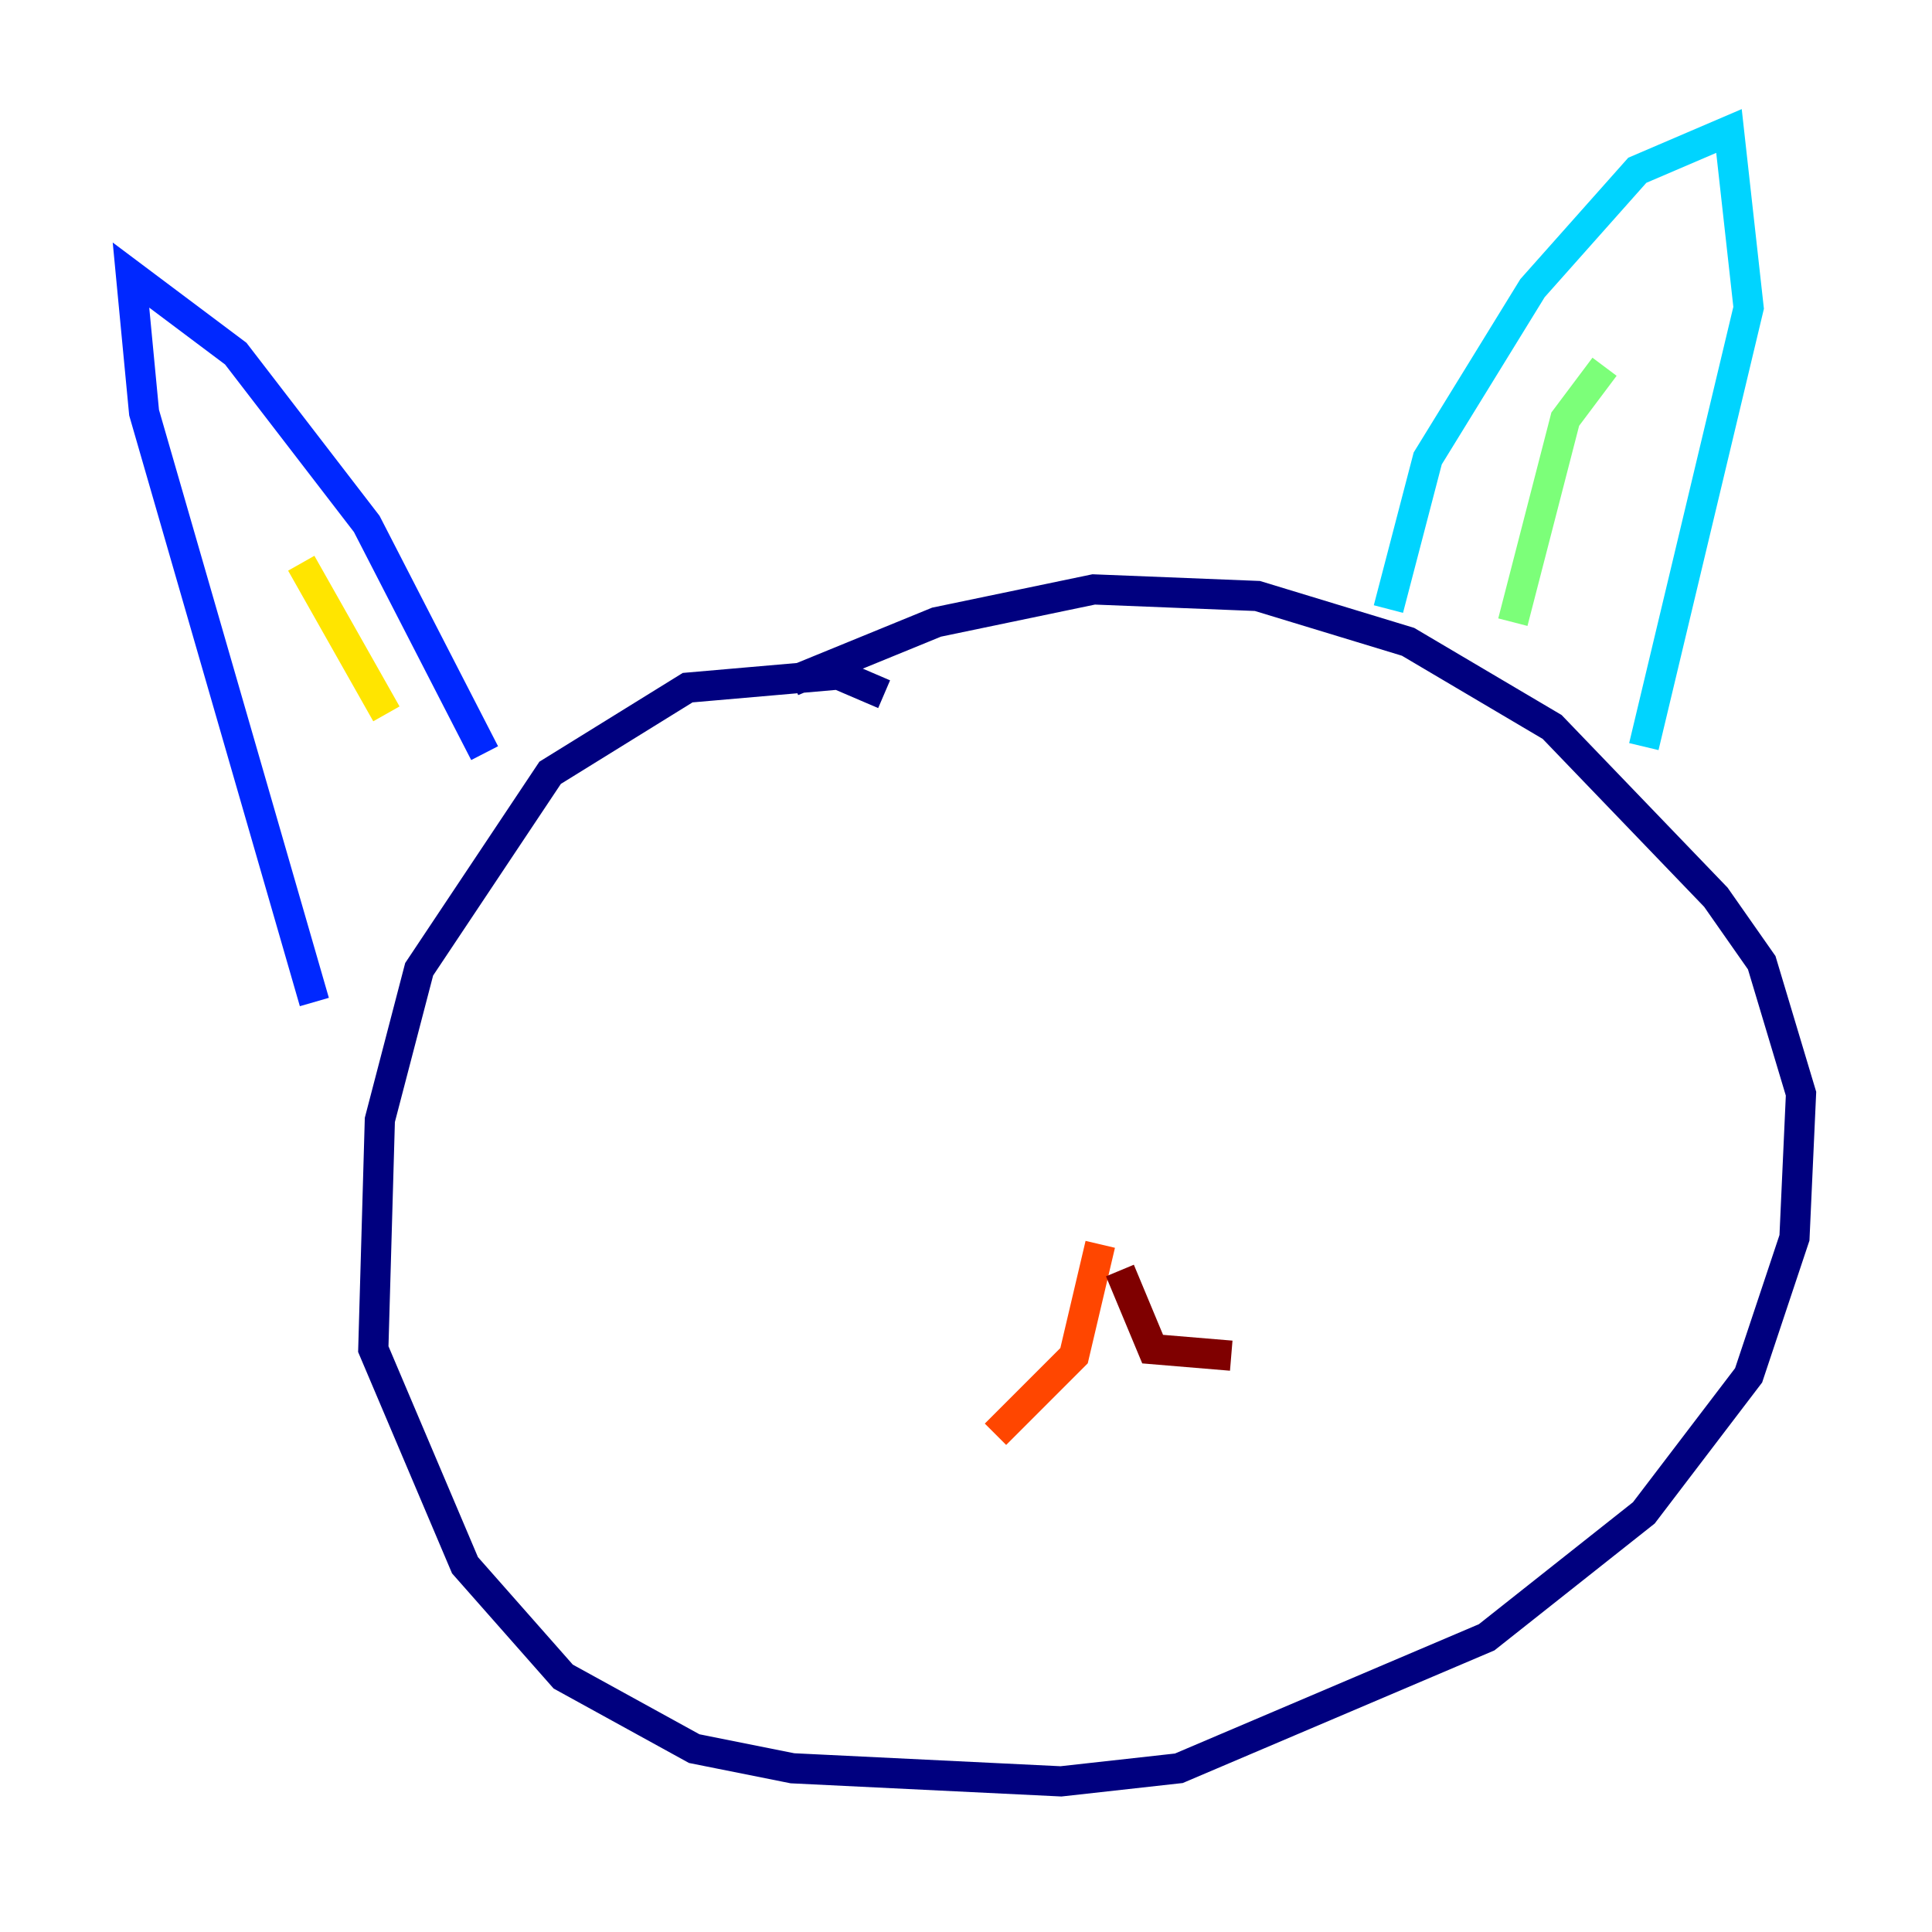 <?xml version="1.0" encoding="utf-8" ?>
<svg baseProfile="tiny" height="128" version="1.2" viewBox="0,0,128,128" width="128" xmlns="http://www.w3.org/2000/svg" xmlns:ev="http://www.w3.org/2001/xml-events" xmlns:xlink="http://www.w3.org/1999/xlink"><defs /><polyline fill="none" points="58.576,45.993 55.539,44.691 45.559,45.559 36.447,51.2 27.77,64.217 25.166,74.197 24.732,89.383 30.807,103.702 37.315,111.078 45.993,115.851 52.502,117.153 70.291,118.02 78.102,117.153 98.495,108.475 108.909,100.231 115.851,91.119 118.888,82.007 119.322,72.461 116.719,63.783 113.681,59.444 102.834,48.163 93.288,42.522 83.308,39.485 72.461,39.051 62.047,41.22 52.502,45.125" stroke="#00007f" stroke-width="2" /><polyline fill="none" points="32.108,49.898 24.298,34.712 15.62,23.43 8.678,18.224 9.546,27.336 20.827,66.386" stroke="#0028ff" stroke-width="2" /><polyline fill="none" points="91.986,40.352 94.59,30.373 101.532,19.091 108.475,11.281 114.549,8.678 115.851,20.393 108.909,49.464" stroke="#00d4ff" stroke-width="2" /><polyline fill="none" points="106.305,24.298 103.702,27.77 100.231,41.22" stroke="#7cff79" stroke-width="2" /><polyline fill="none" points="19.959,37.315 25.6,47.295" stroke="#ffe500" stroke-width="2" /><polyline fill="none" points="72.895,82.441 71.159,89.817 65.953,95.024" stroke="#ff4600" stroke-width="2" /><polyline fill="none" points="74.197,84.176 76.366,89.383 81.573,89.817" stroke="#7f0000" stroke-width="2" /></svg>